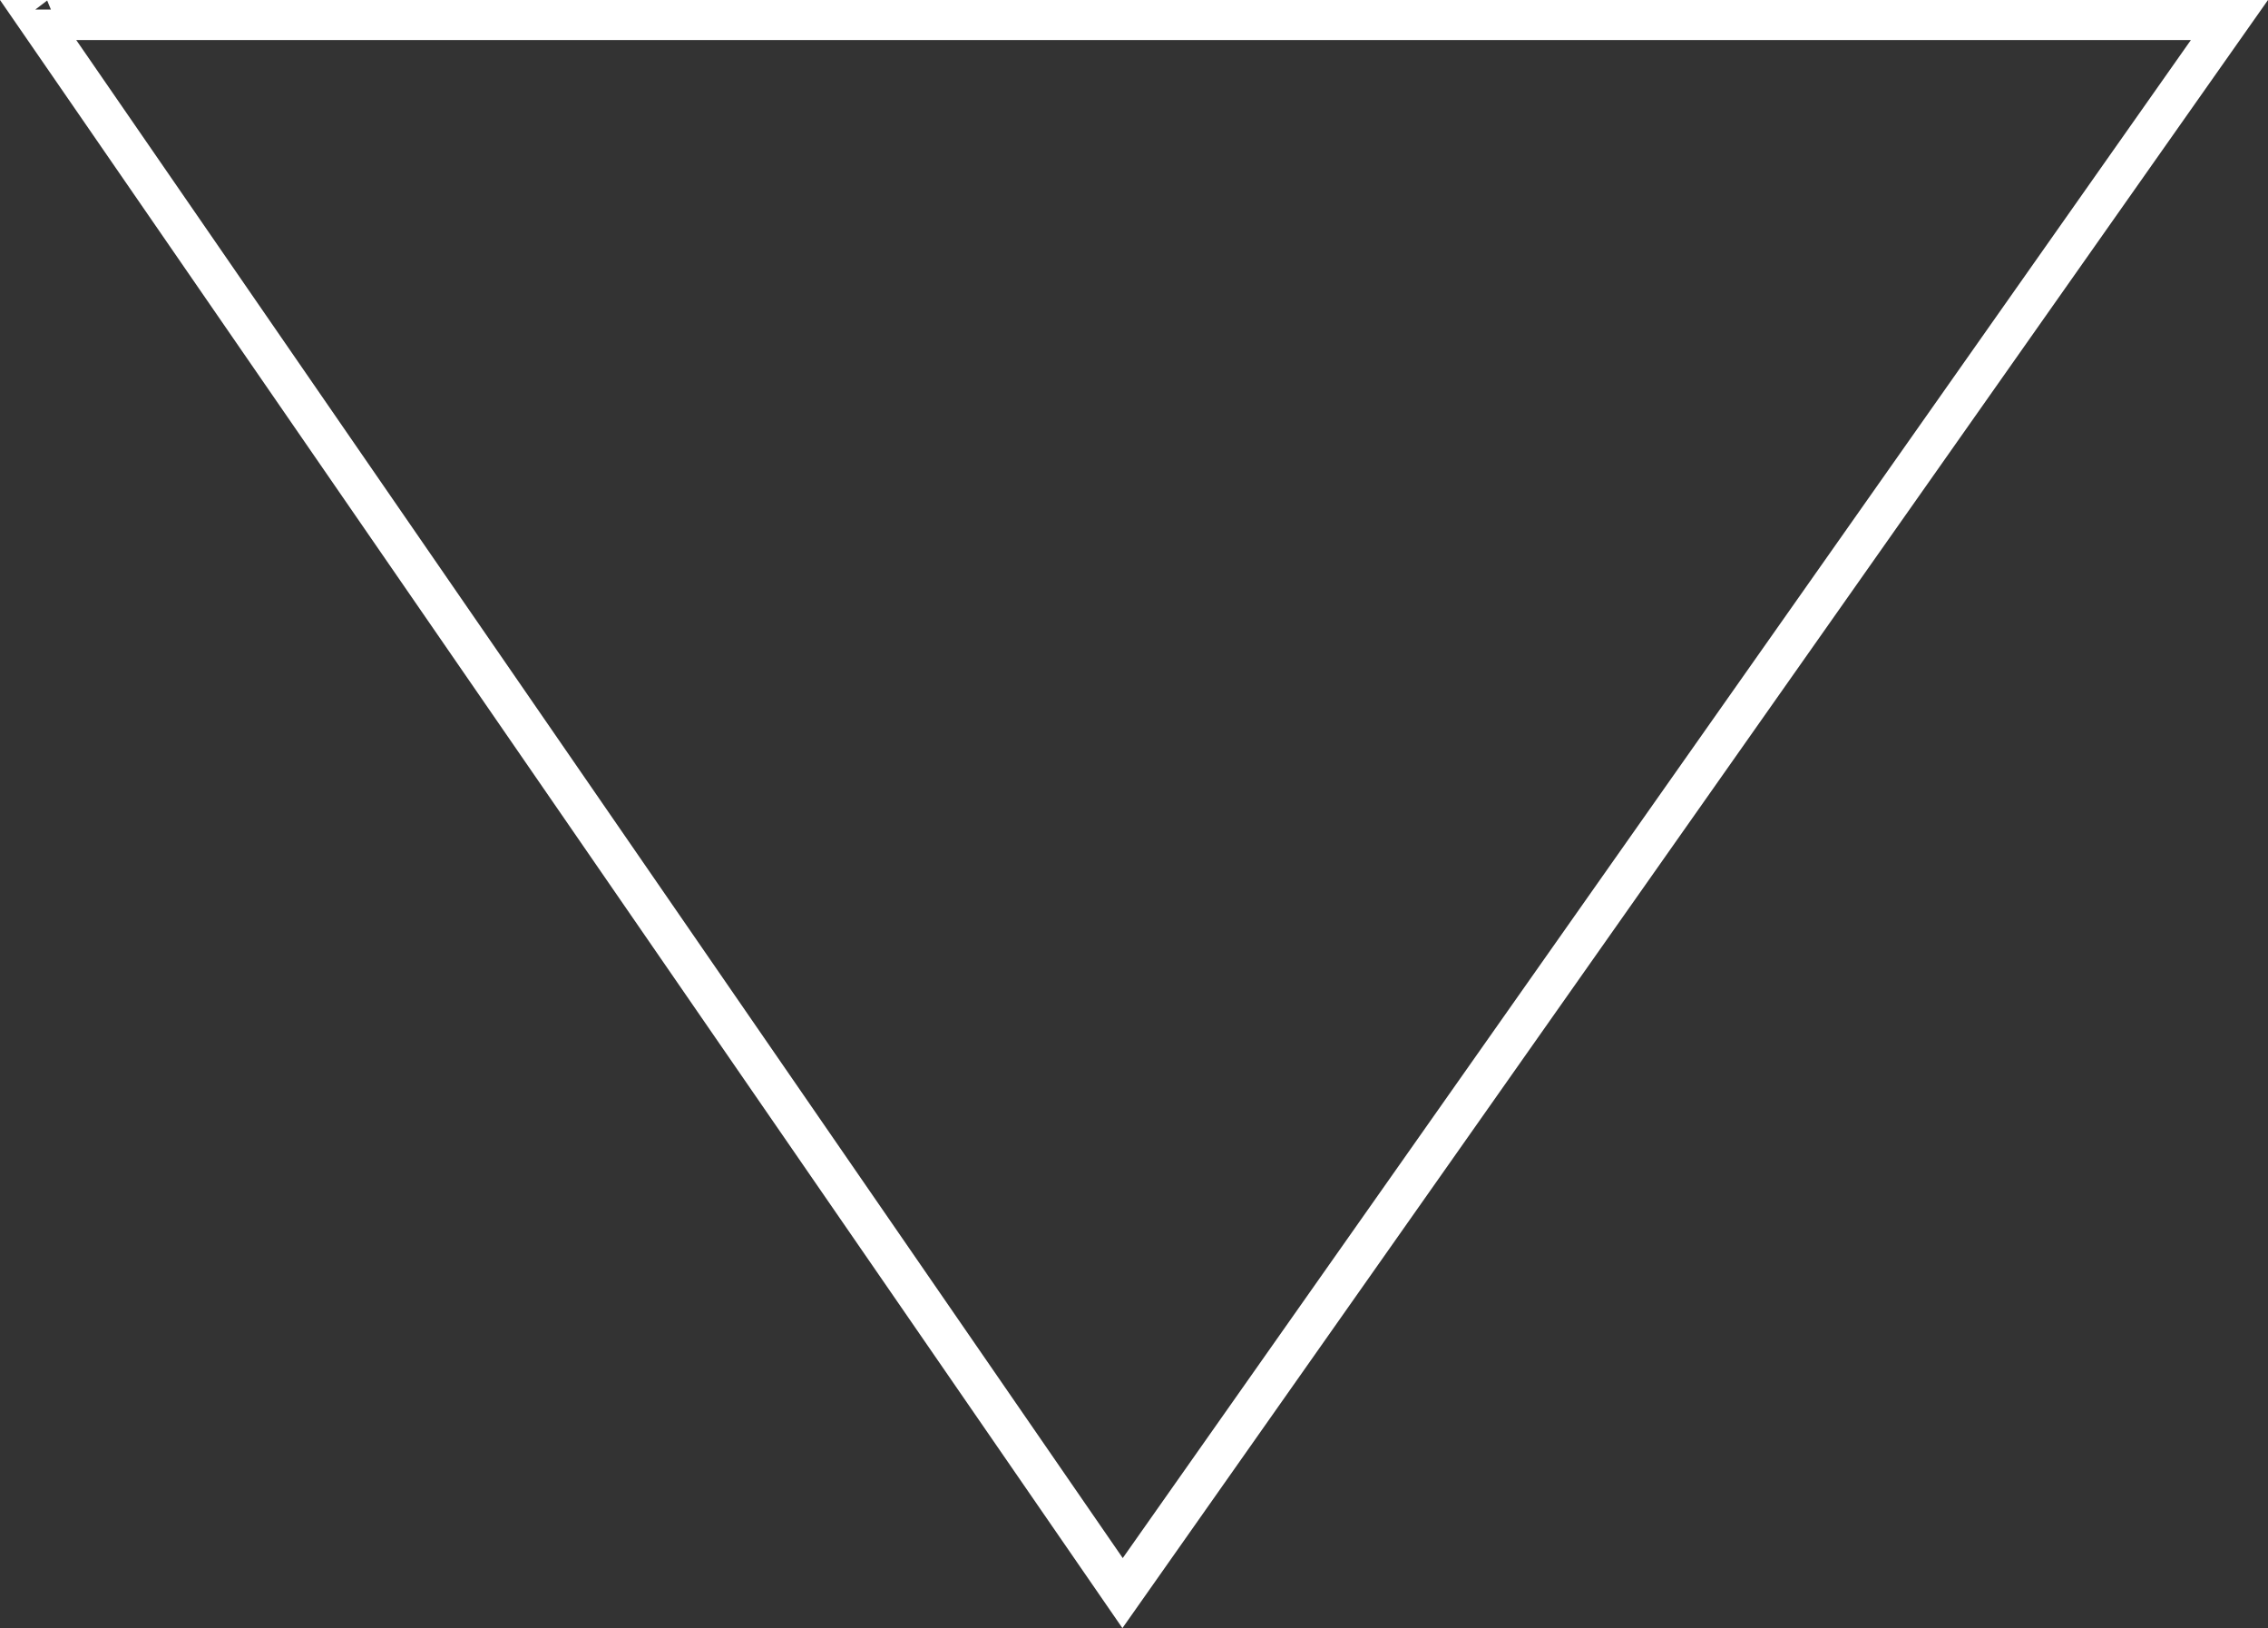 <svg width="170" height="122" viewBox="0 0 170 122" fill="none" xmlns="http://www.w3.org/2000/svg">
<rect x="0" y="0" width="170" height="122" fill="#333333" stroke="none"/>
<path d="M167.11 1.5L84.144 119.376L2.857 1.5L167.11 1.5ZM2.316 0.716C2.316 0.717 2.317 0.718 2.317 0.718L2.316 0.716Z" stroke="white" stroke-width="3"/>
</svg>
